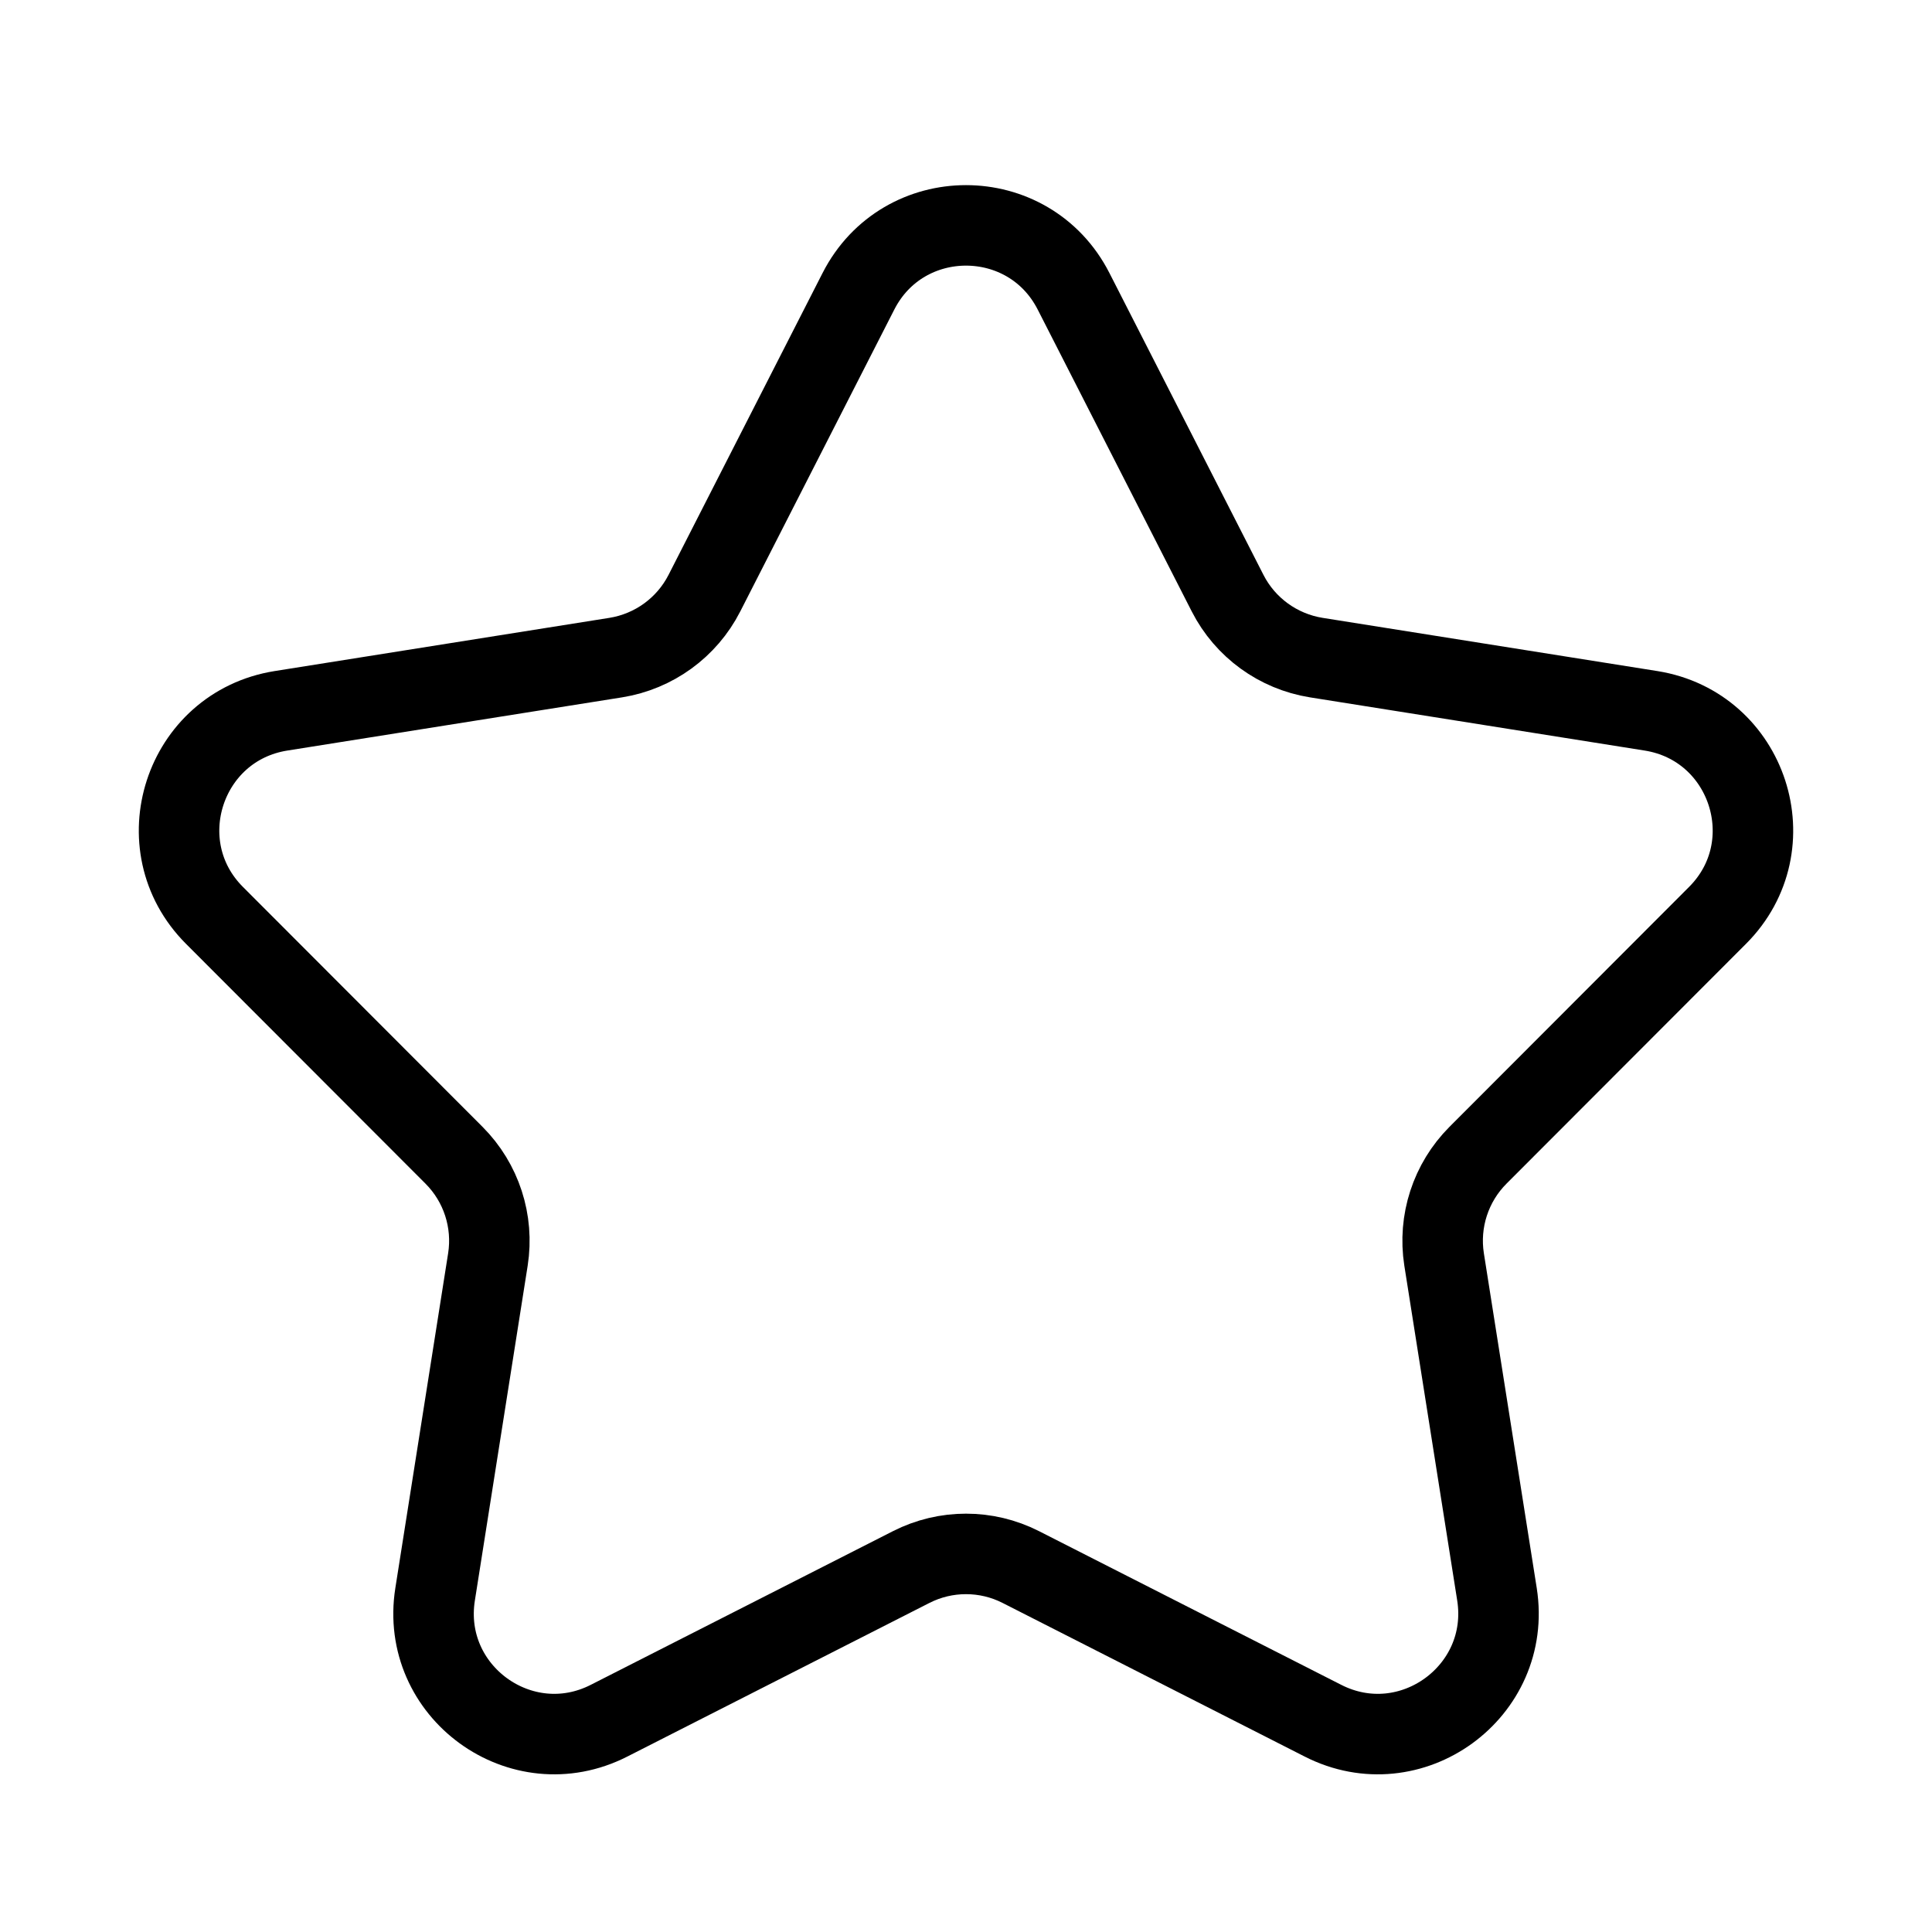 <svg width="24" height="24" viewBox="0 0 24 24" fill="none" xmlns="http://www.w3.org/2000/svg">
<path d="M10.664 3.618C11.221 2.527 12.779 2.527 13.336 3.618L15.25 7.369C15.468 7.796 15.877 8.093 16.351 8.169L20.51 8.83C21.719 9.023 22.201 10.505 21.336 11.371L18.36 14.351C18.021 14.691 17.865 15.171 17.939 15.645L18.596 19.805C18.786 21.015 17.525 21.931 16.434 21.375L12.68 19.466C12.253 19.249 11.747 19.249 11.32 19.466L7.566 21.375C6.475 21.931 5.214 21.015 5.405 19.805L6.061 15.645C6.135 15.171 5.979 14.691 5.64 14.351L2.664 11.371C1.799 10.505 2.281 9.023 3.49 8.83L7.649 8.169C8.123 8.093 8.532 7.796 8.75 7.369L10.664 3.618Z" stroke="currentColor" stroke-linecap="round" stroke-linejoin="round"/>
</svg>
